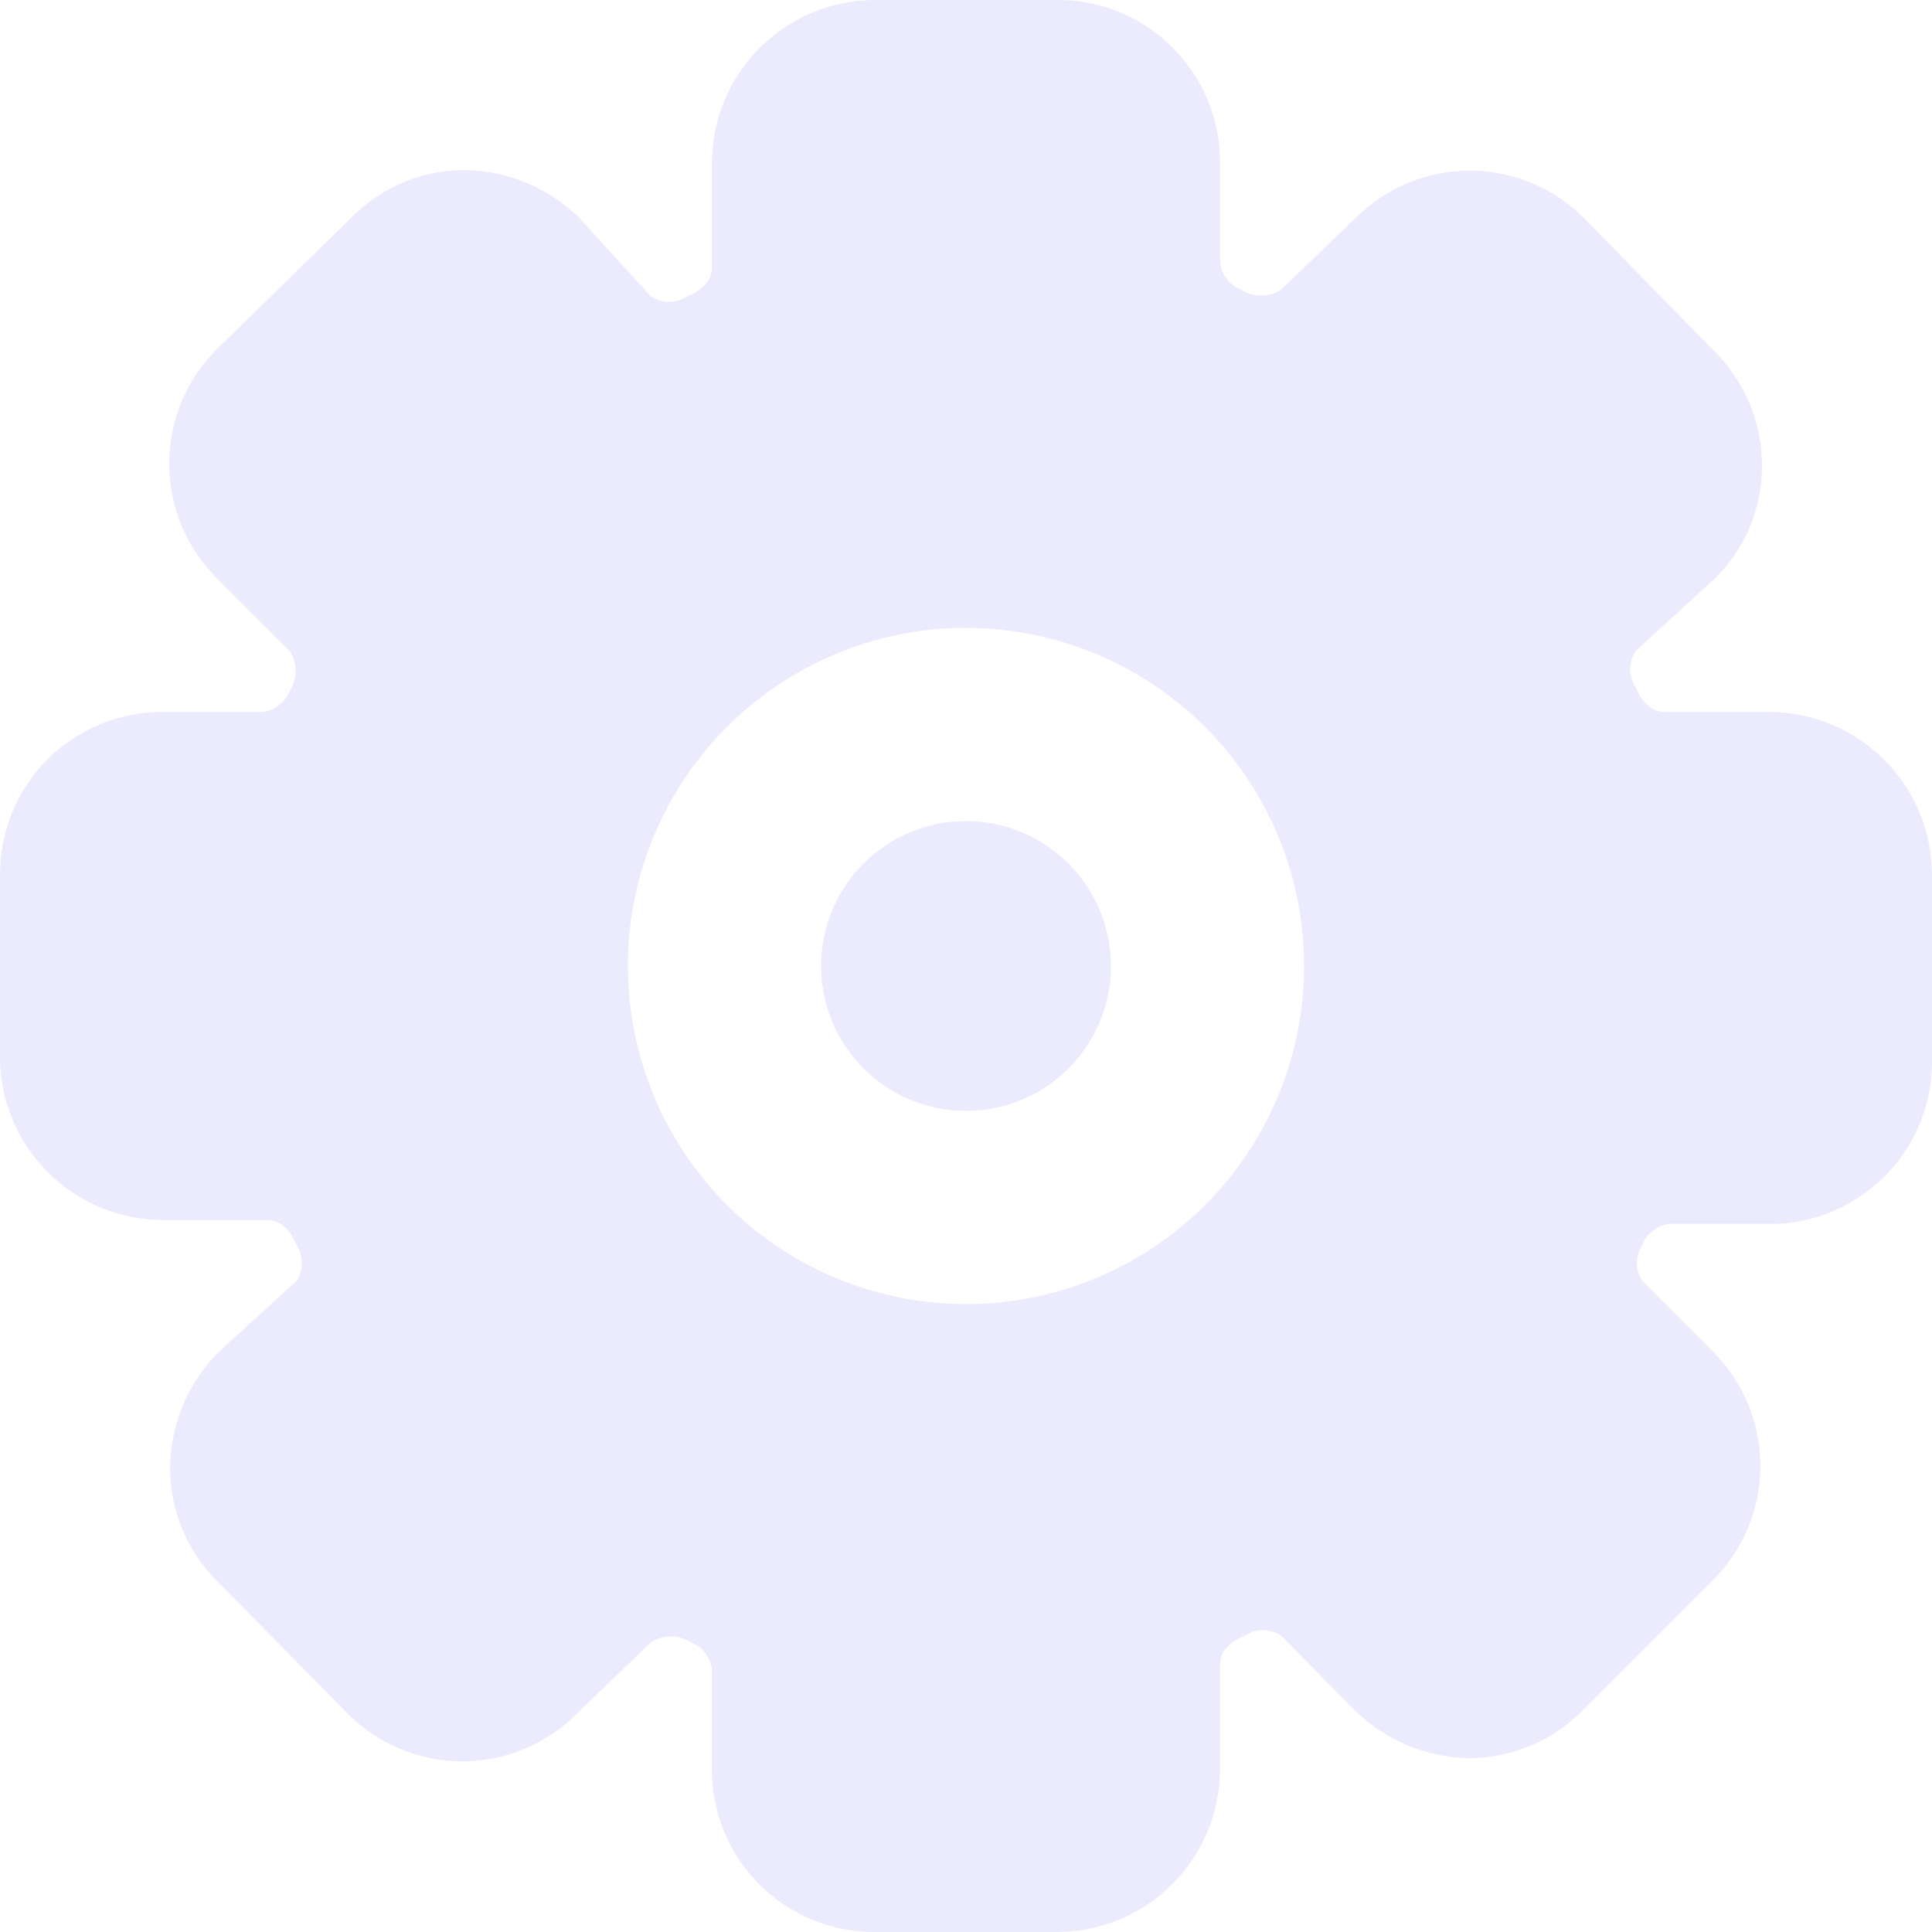 <svg width="12" height="12" viewBox="0 0 12 12" fill="none" xmlns="http://www.w3.org/2000/svg">
<path d="M6 6.9C6.497 6.9 6.9 6.497 6.9 6C6.9 5.503 6.497 5.1 6 5.1C5.503 5.1 5.1 5.503 5.1 6C5.1 6.497 5.503 6.9 6 6.9Z" fill="#E8E7FD" fill-opacity="0.85"/>
<path d="M10.992 4.422H10.338C10.254 4.422 10.194 4.356 10.158 4.266C10.137 4.233 10.125 4.194 10.125 4.155C10.125 4.116 10.137 4.077 10.158 4.044L10.644 3.6C10.739 3.508 10.815 3.398 10.867 3.277C10.918 3.155 10.944 3.024 10.944 2.892C10.944 2.759 10.917 2.627 10.866 2.505C10.814 2.382 10.739 2.271 10.644 2.178L9.84 1.356C9.747 1.262 9.636 1.188 9.514 1.137C9.392 1.086 9.261 1.06 9.129 1.06C8.997 1.06 8.866 1.086 8.744 1.137C8.622 1.188 8.511 1.262 8.418 1.356L7.956 1.8C7.919 1.824 7.877 1.836 7.833 1.836C7.789 1.836 7.747 1.824 7.71 1.8C7.674 1.786 7.642 1.763 7.619 1.732C7.595 1.701 7.581 1.665 7.578 1.626V1.008C7.578 0.746 7.476 0.494 7.293 0.306C7.111 0.117 6.862 0.008 6.6 1.55607e-10H5.436C5.168 -4.68973e-06 4.911 0.106 4.721 0.295C4.531 0.484 4.424 0.74 4.422 1.008V1.662C4.422 1.746 4.356 1.806 4.266 1.842C4.233 1.863 4.194 1.875 4.155 1.875C4.116 1.875 4.077 1.863 4.044 1.842L3.6 1.356C3.41 1.167 3.154 1.06 2.886 1.056C2.754 1.056 2.623 1.083 2.502 1.134C2.38 1.186 2.27 1.261 2.178 1.356L1.356 2.16C1.259 2.253 1.183 2.365 1.13 2.489C1.078 2.613 1.051 2.746 1.051 2.88C1.051 3.014 1.078 3.147 1.13 3.271C1.183 3.395 1.259 3.507 1.356 3.6L1.8 4.044C1.824 4.081 1.836 4.123 1.836 4.167C1.836 4.211 1.824 4.253 1.8 4.29C1.786 4.326 1.763 4.358 1.732 4.381C1.701 4.405 1.665 4.419 1.626 4.422H1.008C0.741 4.422 0.484 4.528 0.295 4.717C0.106 4.906 1.55608e-10 5.163 1.55607e-10 5.43V6.564C-4.68973e-06 6.832 0.106 7.089 0.295 7.279C0.484 7.469 0.74 7.576 1.008 7.578H1.662C1.746 7.578 1.806 7.644 1.842 7.734C1.863 7.767 1.875 7.806 1.875 7.845C1.875 7.884 1.863 7.923 1.842 7.956L1.356 8.4C1.167 8.59 1.06 8.846 1.056 9.114C1.056 9.247 1.082 9.379 1.134 9.501C1.185 9.624 1.261 9.735 1.356 9.828L2.16 10.644C2.253 10.738 2.364 10.812 2.486 10.863C2.608 10.914 2.739 10.94 2.871 10.94C3.003 10.94 3.134 10.914 3.256 10.863C3.378 10.812 3.489 10.738 3.582 10.644L4.044 10.2C4.081 10.177 4.123 10.164 4.167 10.164C4.211 10.164 4.253 10.177 4.29 10.2C4.326 10.213 4.358 10.237 4.381 10.268C4.405 10.299 4.419 10.335 4.422 10.374V11.028C4.431 11.289 4.542 11.536 4.73 11.718C4.918 11.899 5.169 12 5.43 12H6.564C6.832 12 7.089 11.894 7.279 11.705C7.469 11.516 7.576 11.26 7.578 10.992V10.338C7.578 10.254 7.644 10.194 7.734 10.158C7.767 10.137 7.806 10.125 7.845 10.125C7.884 10.125 7.923 10.137 7.956 10.158L8.412 10.62C8.602 10.809 8.858 10.916 9.126 10.92C9.258 10.92 9.389 10.893 9.51 10.841C9.632 10.79 9.742 10.715 9.834 10.62L10.638 9.816C10.732 9.723 10.806 9.612 10.857 9.49C10.908 9.368 10.934 9.237 10.934 9.105C10.934 8.973 10.908 8.842 10.857 8.72C10.806 8.598 10.732 8.487 10.638 8.394L10.2 7.956C10.179 7.923 10.167 7.884 10.167 7.845C10.167 7.806 10.179 7.767 10.2 7.734C10.213 7.698 10.237 7.666 10.268 7.643C10.299 7.619 10.335 7.605 10.374 7.602H11.028C11.288 7.593 11.534 7.483 11.716 7.296C11.897 7.11 11.999 6.86 12 6.6V5.436C12 5.168 11.894 4.911 11.705 4.721C11.516 4.531 11.26 4.424 10.992 4.422V4.422ZM6 8.1C5.585 8.1 5.179 7.977 4.833 7.746C4.488 7.515 4.219 7.187 4.06 6.804C3.901 6.42 3.859 5.998 3.94 5.59C4.021 5.183 4.221 4.809 4.515 4.515C4.809 4.221 5.183 4.021 5.59 3.94C5.998 3.859 6.42 3.901 6.804 4.06C7.187 4.219 7.515 4.488 7.746 4.833C7.977 5.179 8.1 5.585 8.1 6C8.1 6.557 7.879 7.091 7.485 7.485C7.091 7.879 6.557 8.1 6 8.1V8.1Z" fill="#E8E7FD" fill-opacity="0.85"/>
</svg>
